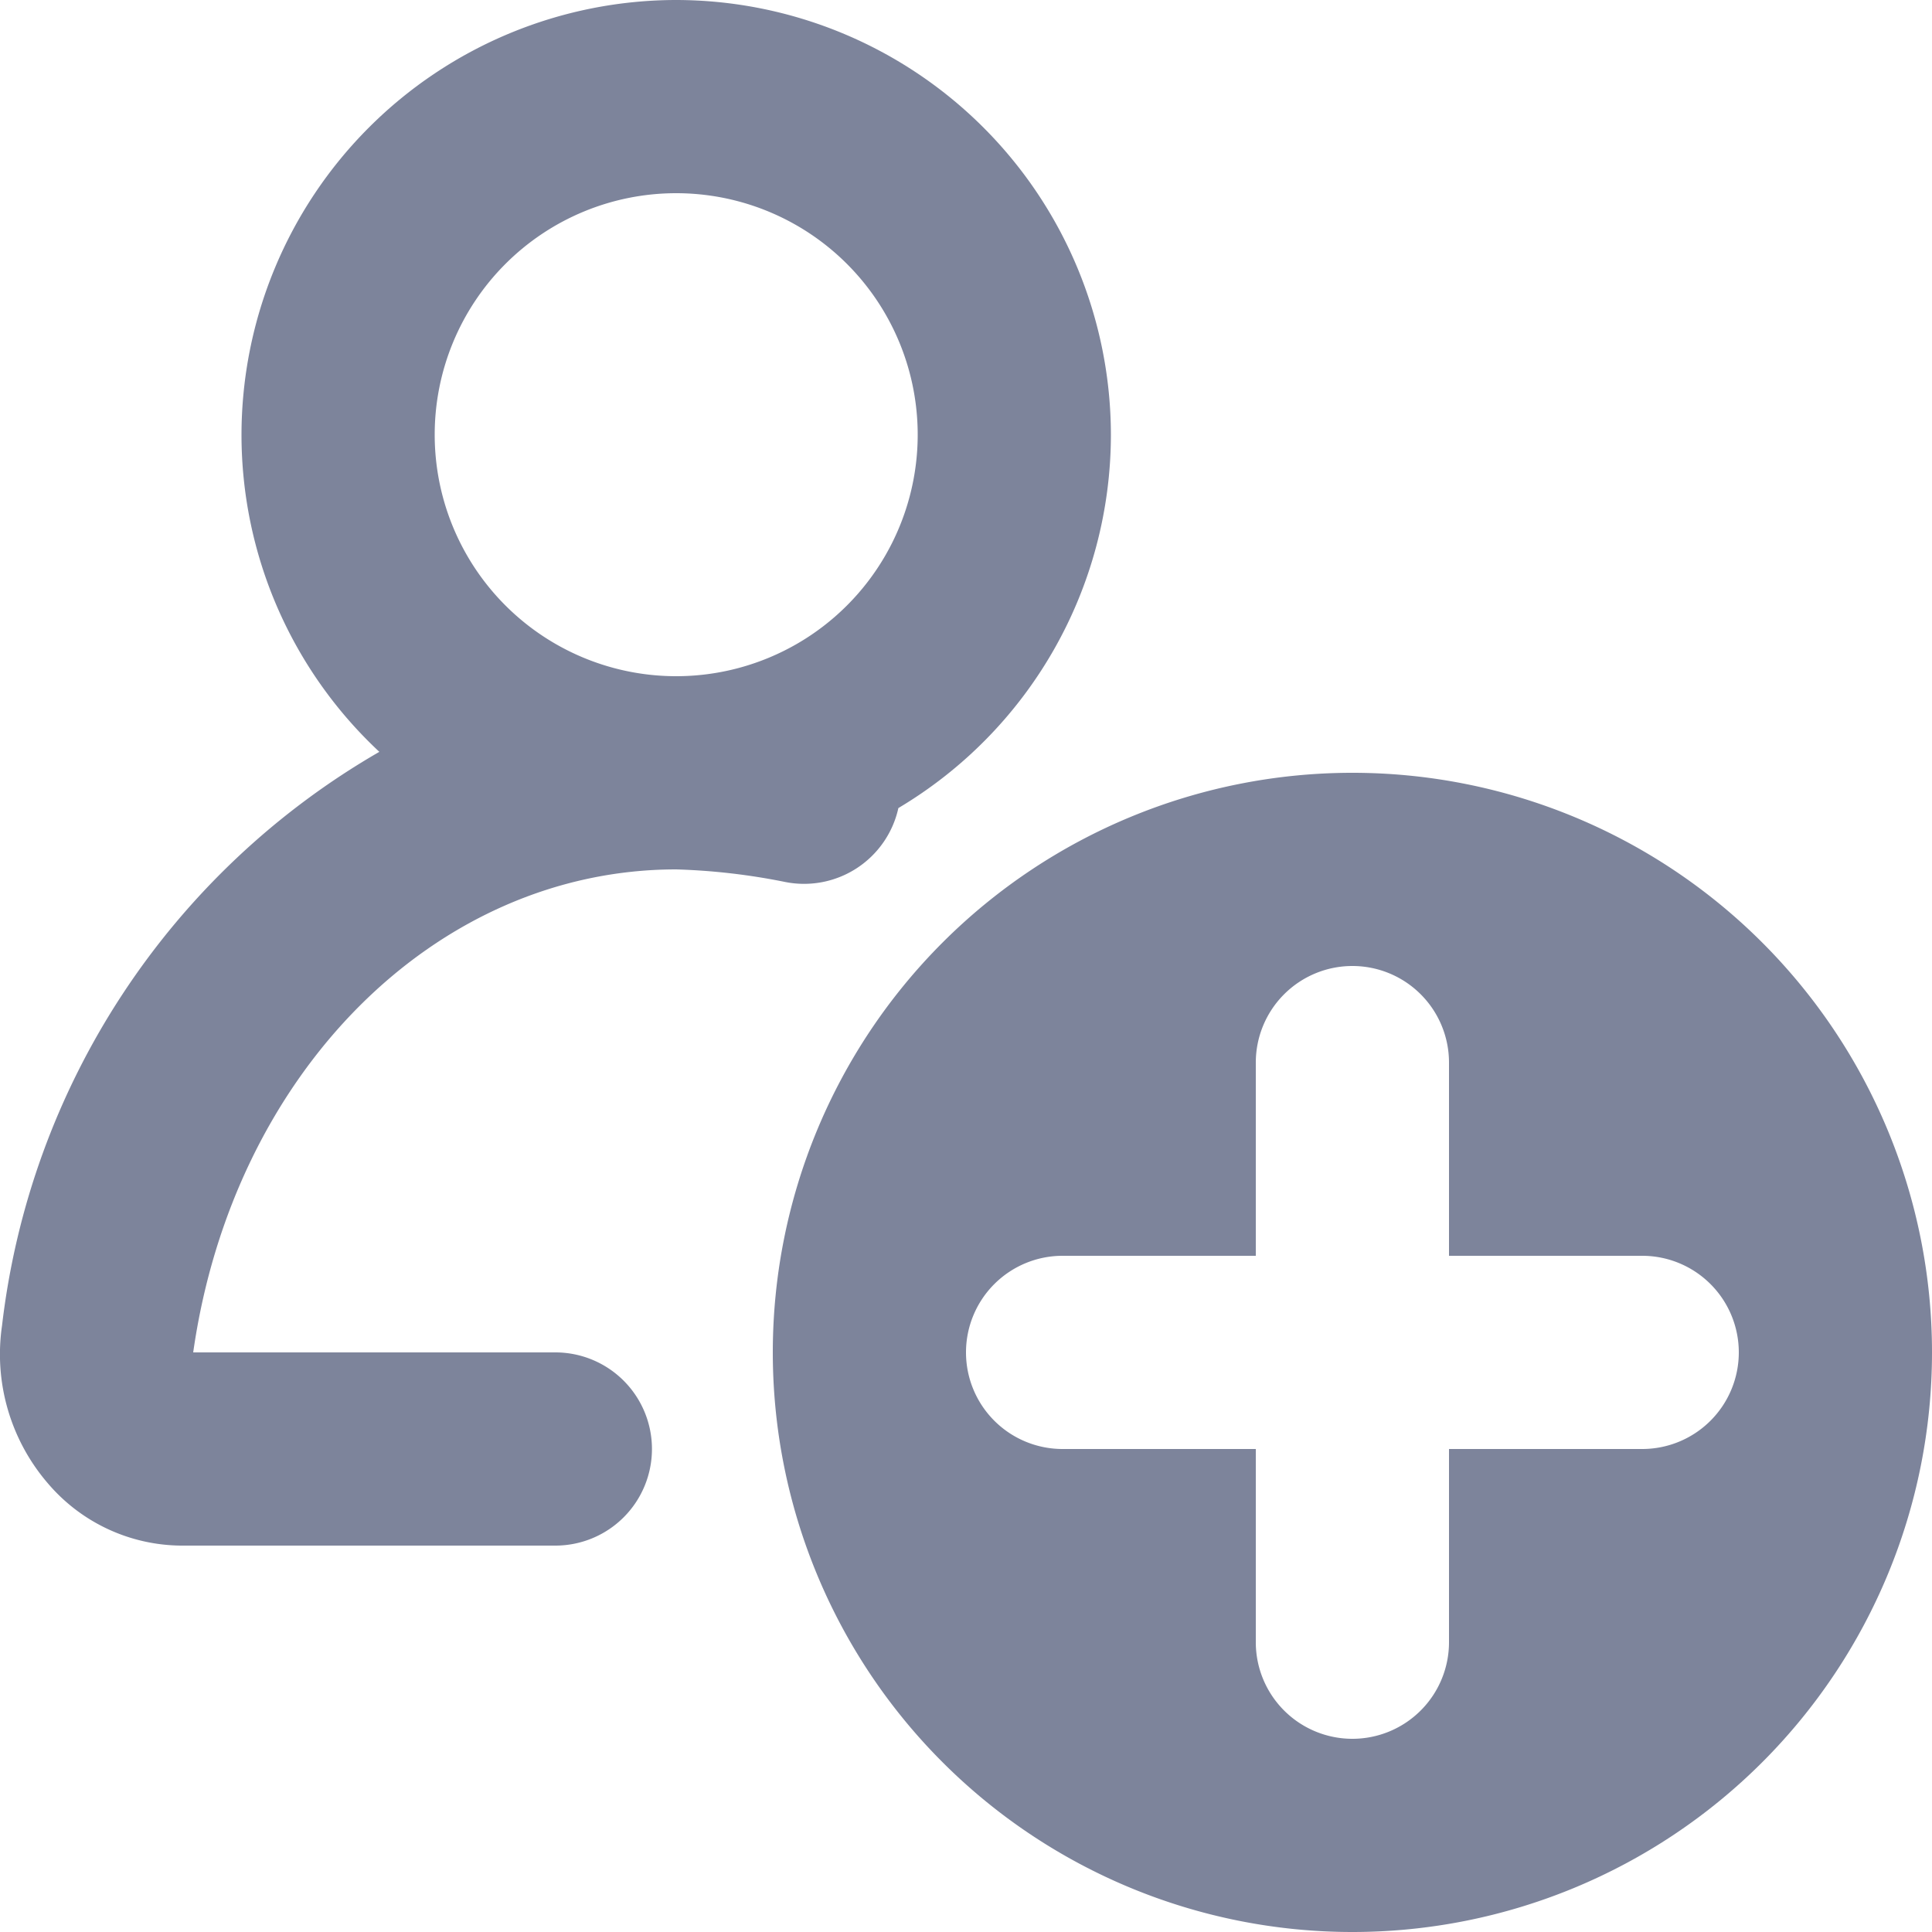 <svg xmlns="http://www.w3.org/2000/svg" width="20" height="20" viewBox="0 0 20 20">
    <path data-name="矩形 631" style="fill:none" d="M0 0h20v20H0z"/>
    <path data-name="联合 168" d="M-964-275a6 6 0 0 1 6-6 6 6 0 0 1 6 6 6 6 0 0 1-6 6 6 6 0 0 1-6-6zm2 0a1 1 0 0 0 1 1h2v2a1 1 0 0 0 1 1 1 1 0 0 0 1-1v-2h2a1 1 0 0 0 1-1 1 1 0 0 0-1-1h-2v-2a1 1 0 0 0-1-1 1 1 0 0 0-1 1v2h-2a1 1 0 0 0-1 1zm-8.126 2a1.829 1.829 0 0 1-1.378-.644 2.048 2.048 0 0 1-.475-1.633 7.915 7.915 0 0 1 3.906-5.94 4.489 4.489 0 0 1-1.427-3.283 4.505 4.505 0 0 1 4.5-4.5 4.506 4.506 0 0 1 4.5 4.5 4.5 4.5 0 0 1-2.2 3.865 1 1 0 0 1-1.183.763A6.662 6.662 0 0 0-965-280c-2.485 0-4.587 2.1-5 5h3.749a1 1 0 0 1 1 1 1 1 0 0 1-1 1zm2.626-11.5a2.5 2.5 0 0 0 2.5 2.5 2.5 2.5 0 0 0 2.5-2.5 2.5 2.5 0 0 0-2.5-2.5 2.5 2.5 0 0 0-2.5 2.5z" transform="translate(972 289)" style="fill:#7d849b"/>
</svg>
